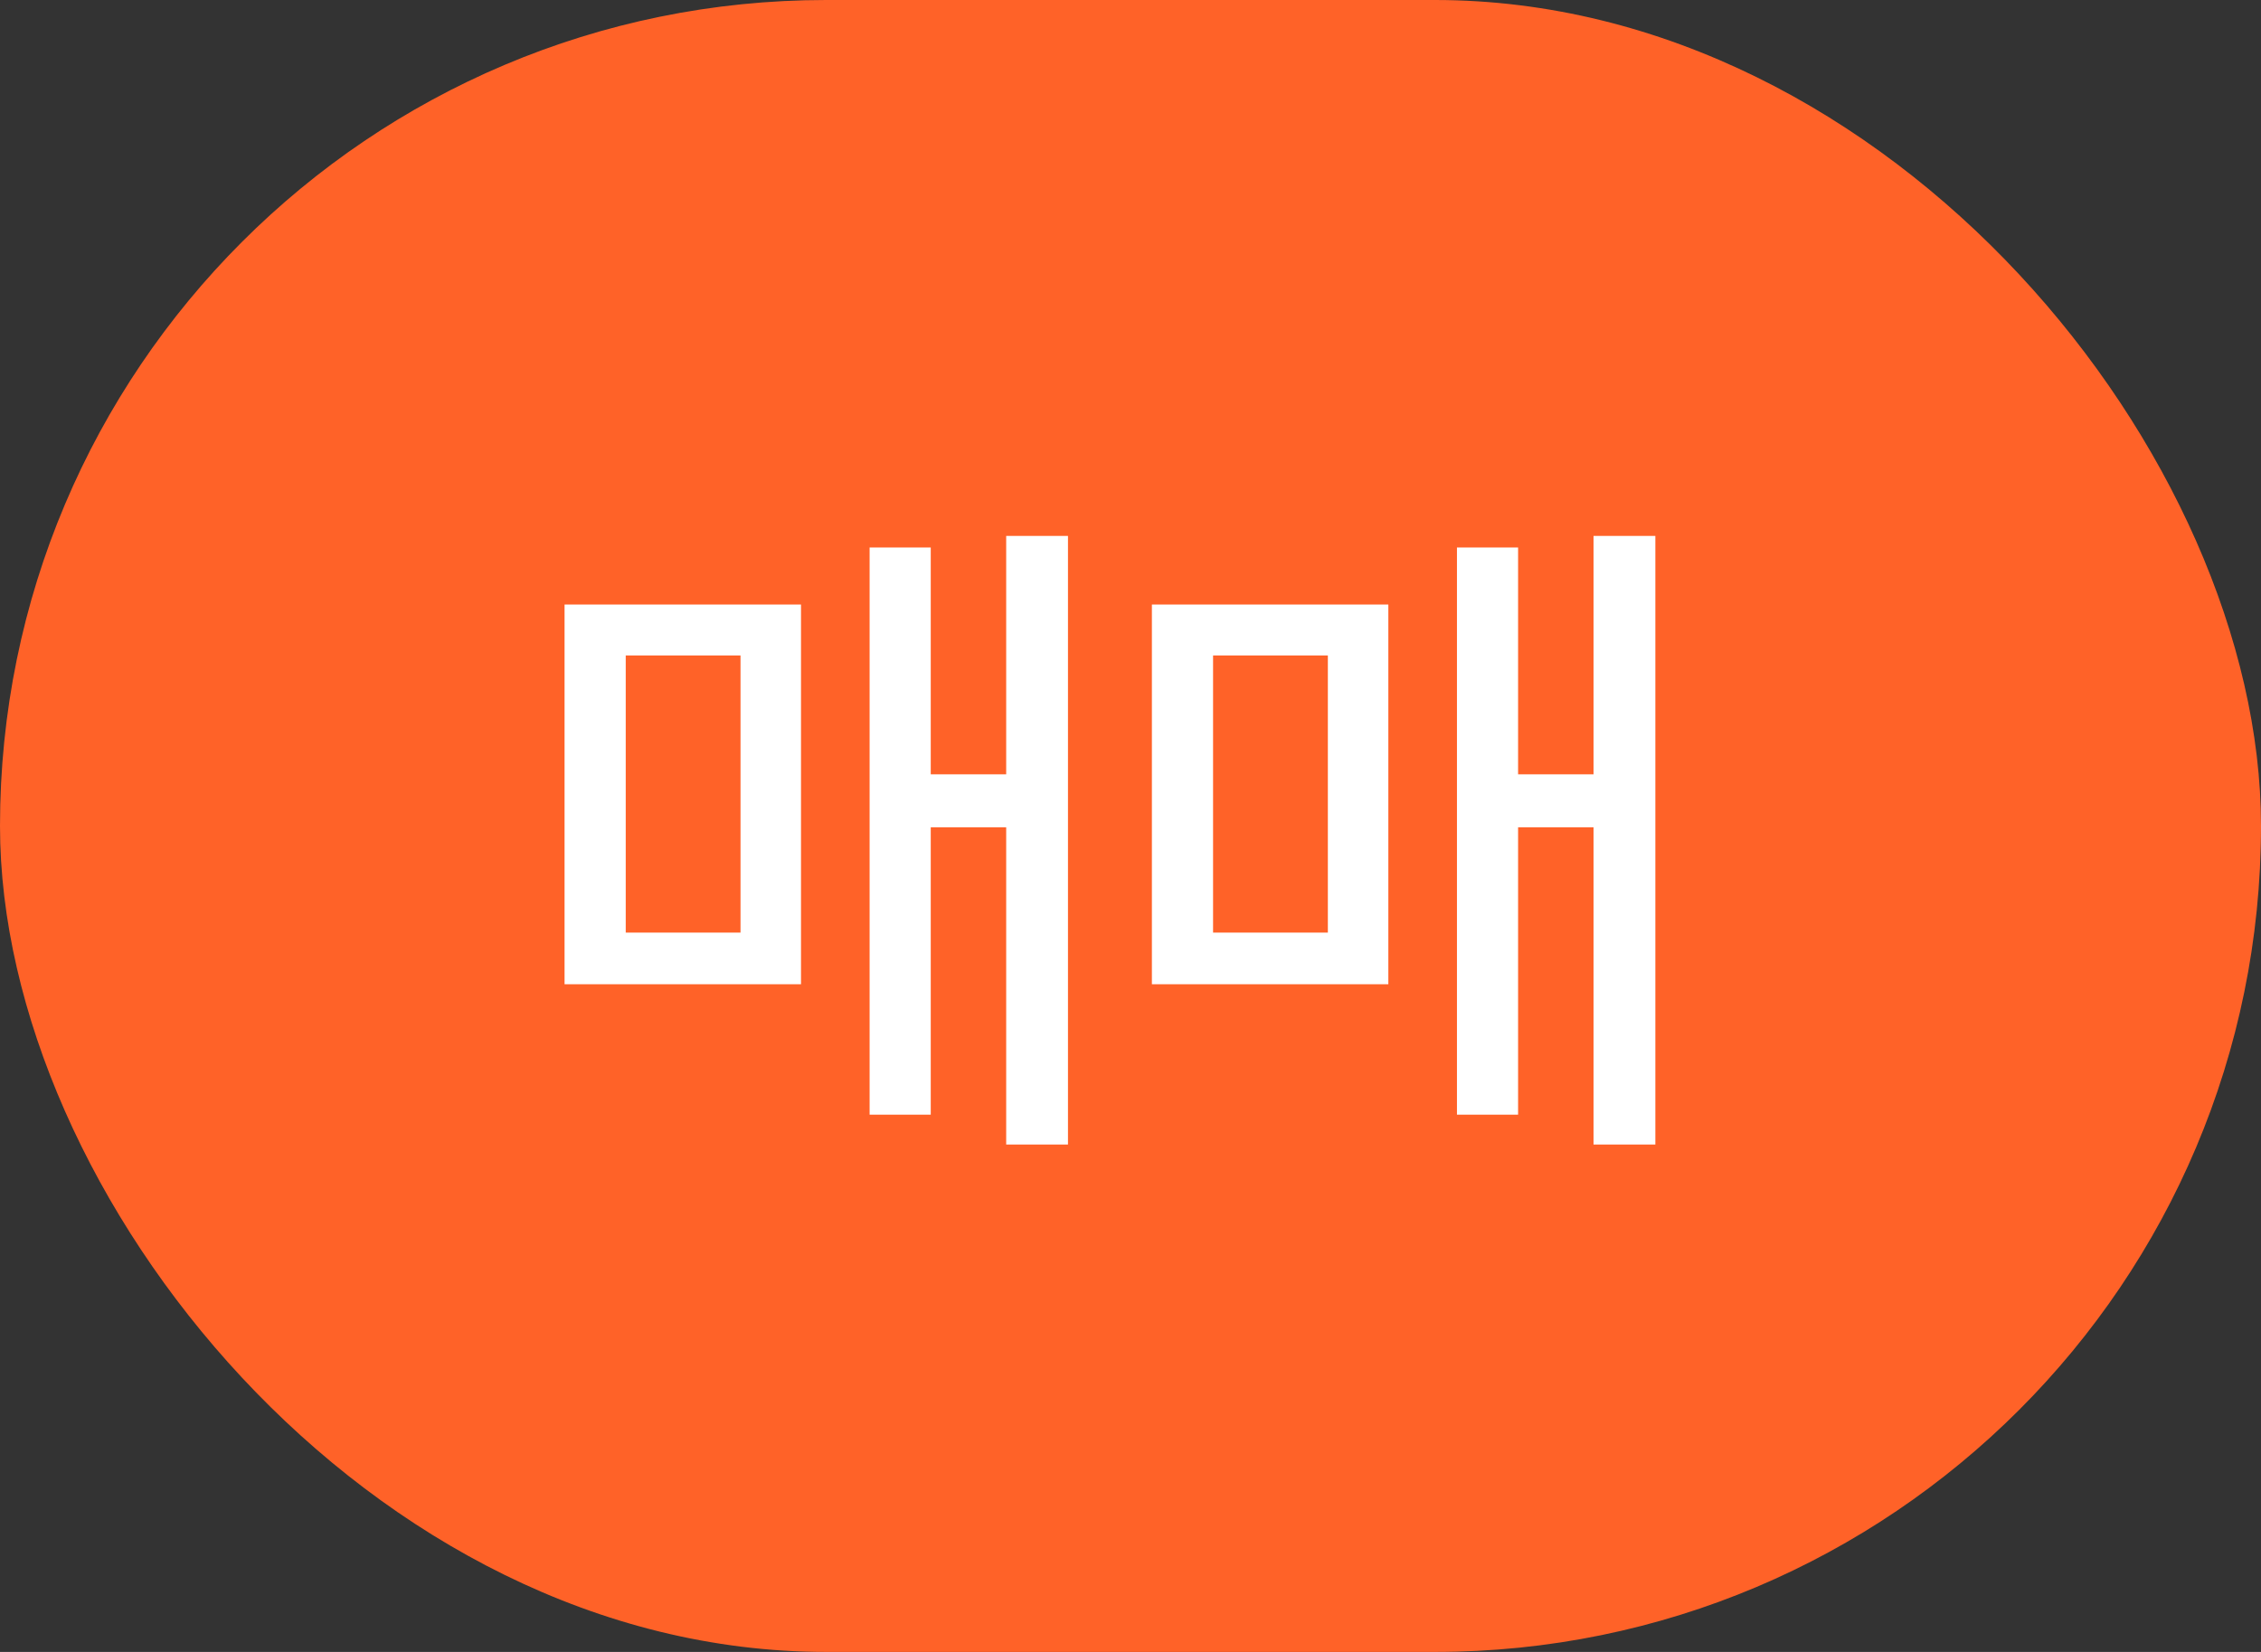 <svg width="52" height="38" viewBox="0 0 52 38" fill="none" xmlns="http://www.w3.org/2000/svg">
<rect x="0" y="0" width="52" height="38" fill="#333333" stroke="none"/>
<rect width="52" height="38" rx="19" fill="#FF6228"/>
<path d="M24.562 12.328V26.328H23.141V19.031H21.406V25.641H20V12.594H21.406V17.812H23.141V12.328H24.562ZM18.422 13.906V22.641H12.984V13.906H18.422ZM14.391 15.078V21.453H17.031V15.078H14.391ZM38.071 12.328V26.328H36.649V19.031H34.914V25.641H33.508V12.594H34.914V17.812H36.649V12.328H38.071ZM31.93 13.906V22.641H26.492V13.906H31.93ZM27.899 15.078V21.453H30.539V15.078H27.899Z" fill="white"/>
</svg>
